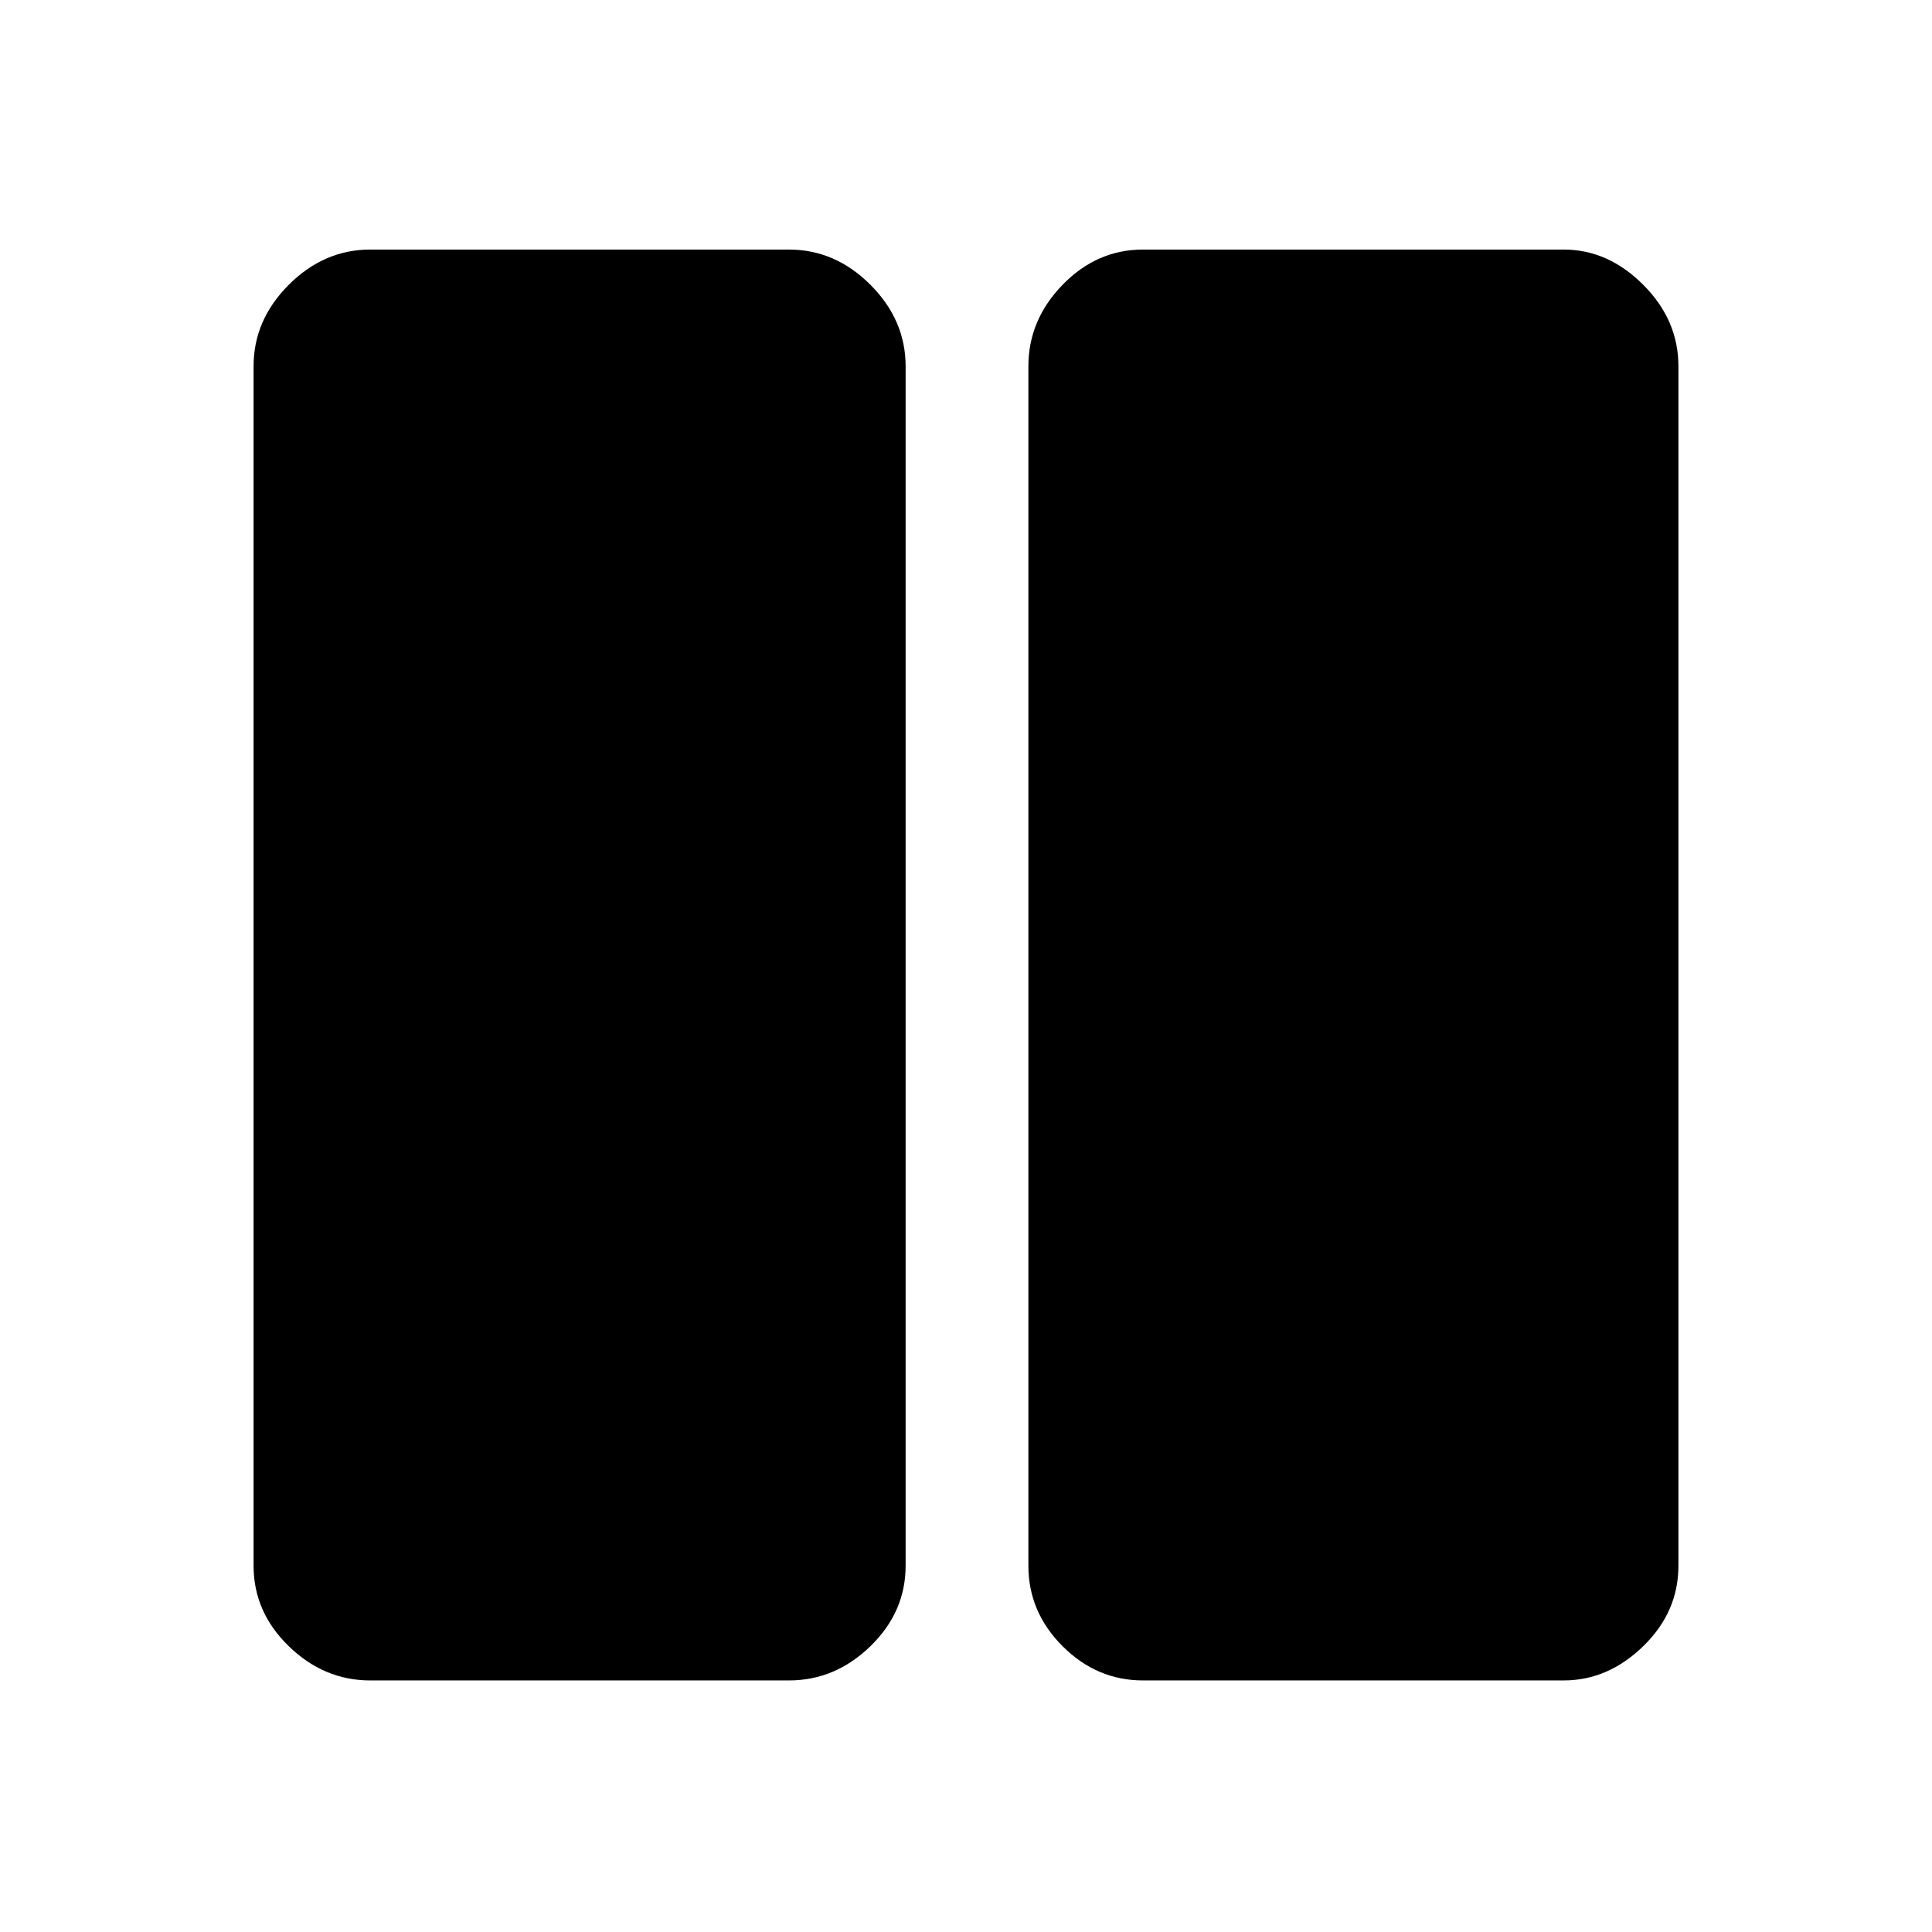 <svg xmlns="http://www.w3.org/2000/svg" height="48" width="48"><path d="M28.4 41.75q-1.15 0-2-.85-.85-.85-.85-2V9.1q0-1.15.85-2.025t2-.875h10.45q1.1 0 1.975.875T41.7 9.1v29.8q0 1.15-.875 2-.875.85-1.975.85Zm-19.2 0q-1.15 0-2.025-.85t-.875-2V9.1q0-1.15.875-2.025T9.2 6.2h10.4q1.15 0 2.025.875T22.5 9.1v29.8q0 1.15-.875 2-.875.85-2.025.85Z"/></svg>